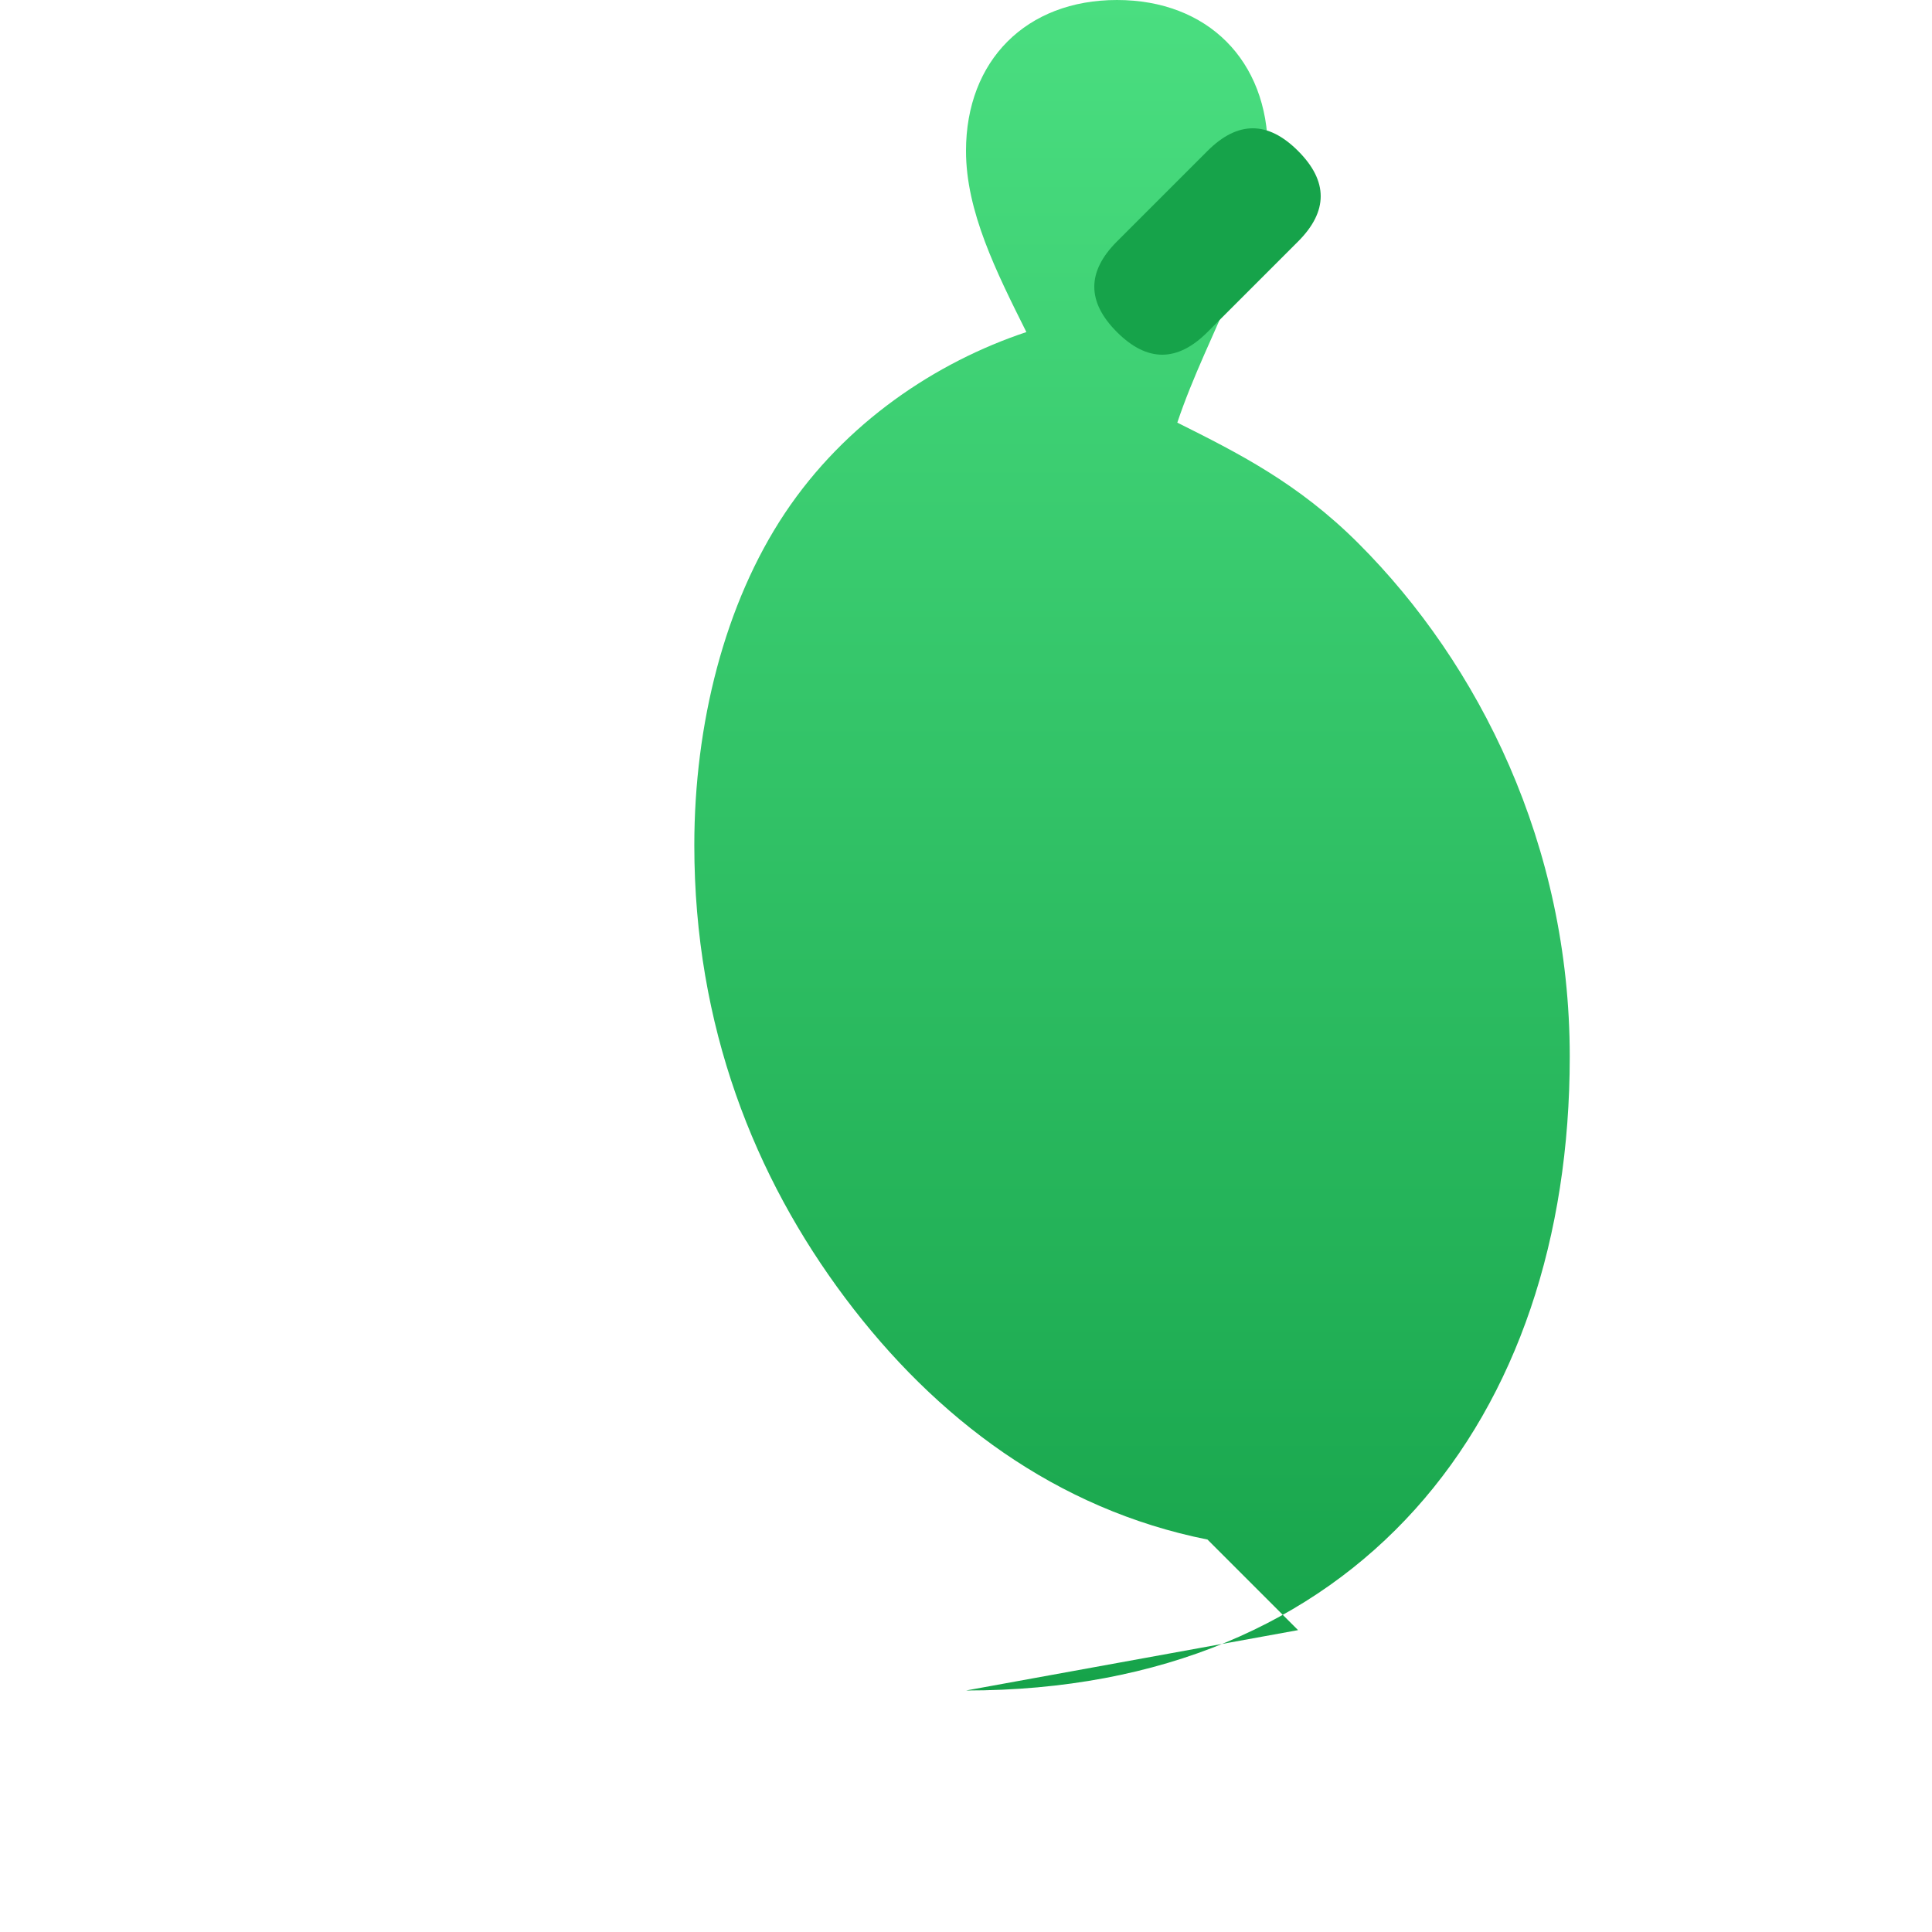 <svg xmlns="http://www.w3.org/2000/svg" viewBox="0 0 32 32" fill="none">
  <defs>
    <linearGradient id="appleGradient" x1="0%" y1="0%" x2="0%" y2="100%">
      <stop offset="0%" style="stop-color:#4ade80;stop-opacity:1" />
      <stop offset="100%" style="stop-color:#16a34a;stop-opacity:1" />
    </linearGradient>
  </defs>
  
  <path d="M16 28c6.5 0 10-4.5 10-10.5 0-3.5-1.5-6.5-3.5-8.5-1-1-2-1.5-3-2 0.5-1.5 1.5-3 1.5-4.5 0-1.5-1-2.5-2.5-2.5s-2.5 1-2.5 2.5c0 1 0.5 2 1 3-1.5 0.5-3 1.5-4 3-1 1.5-1.5 3.5-1.5 5.5 0 3 1 5.5 2.5 7.5s3.5 3.5 6 4c0.5 0.5 1 1 1.5 1.5z" fill="url(#appleGradient)"/>
  
  <path d="M18.5 4c0.5-0.5 1-1 1.5-1.5 0.5-0.5 1-0.5 1.5 0s0.5 1 0 1.5c-0.5 0.5-1 1-1.5 1.5-0.5 0.5-1 0.5-1.5 0s-0.5-1 0-1.5z" fill="#16a34a"/>
</svg> 